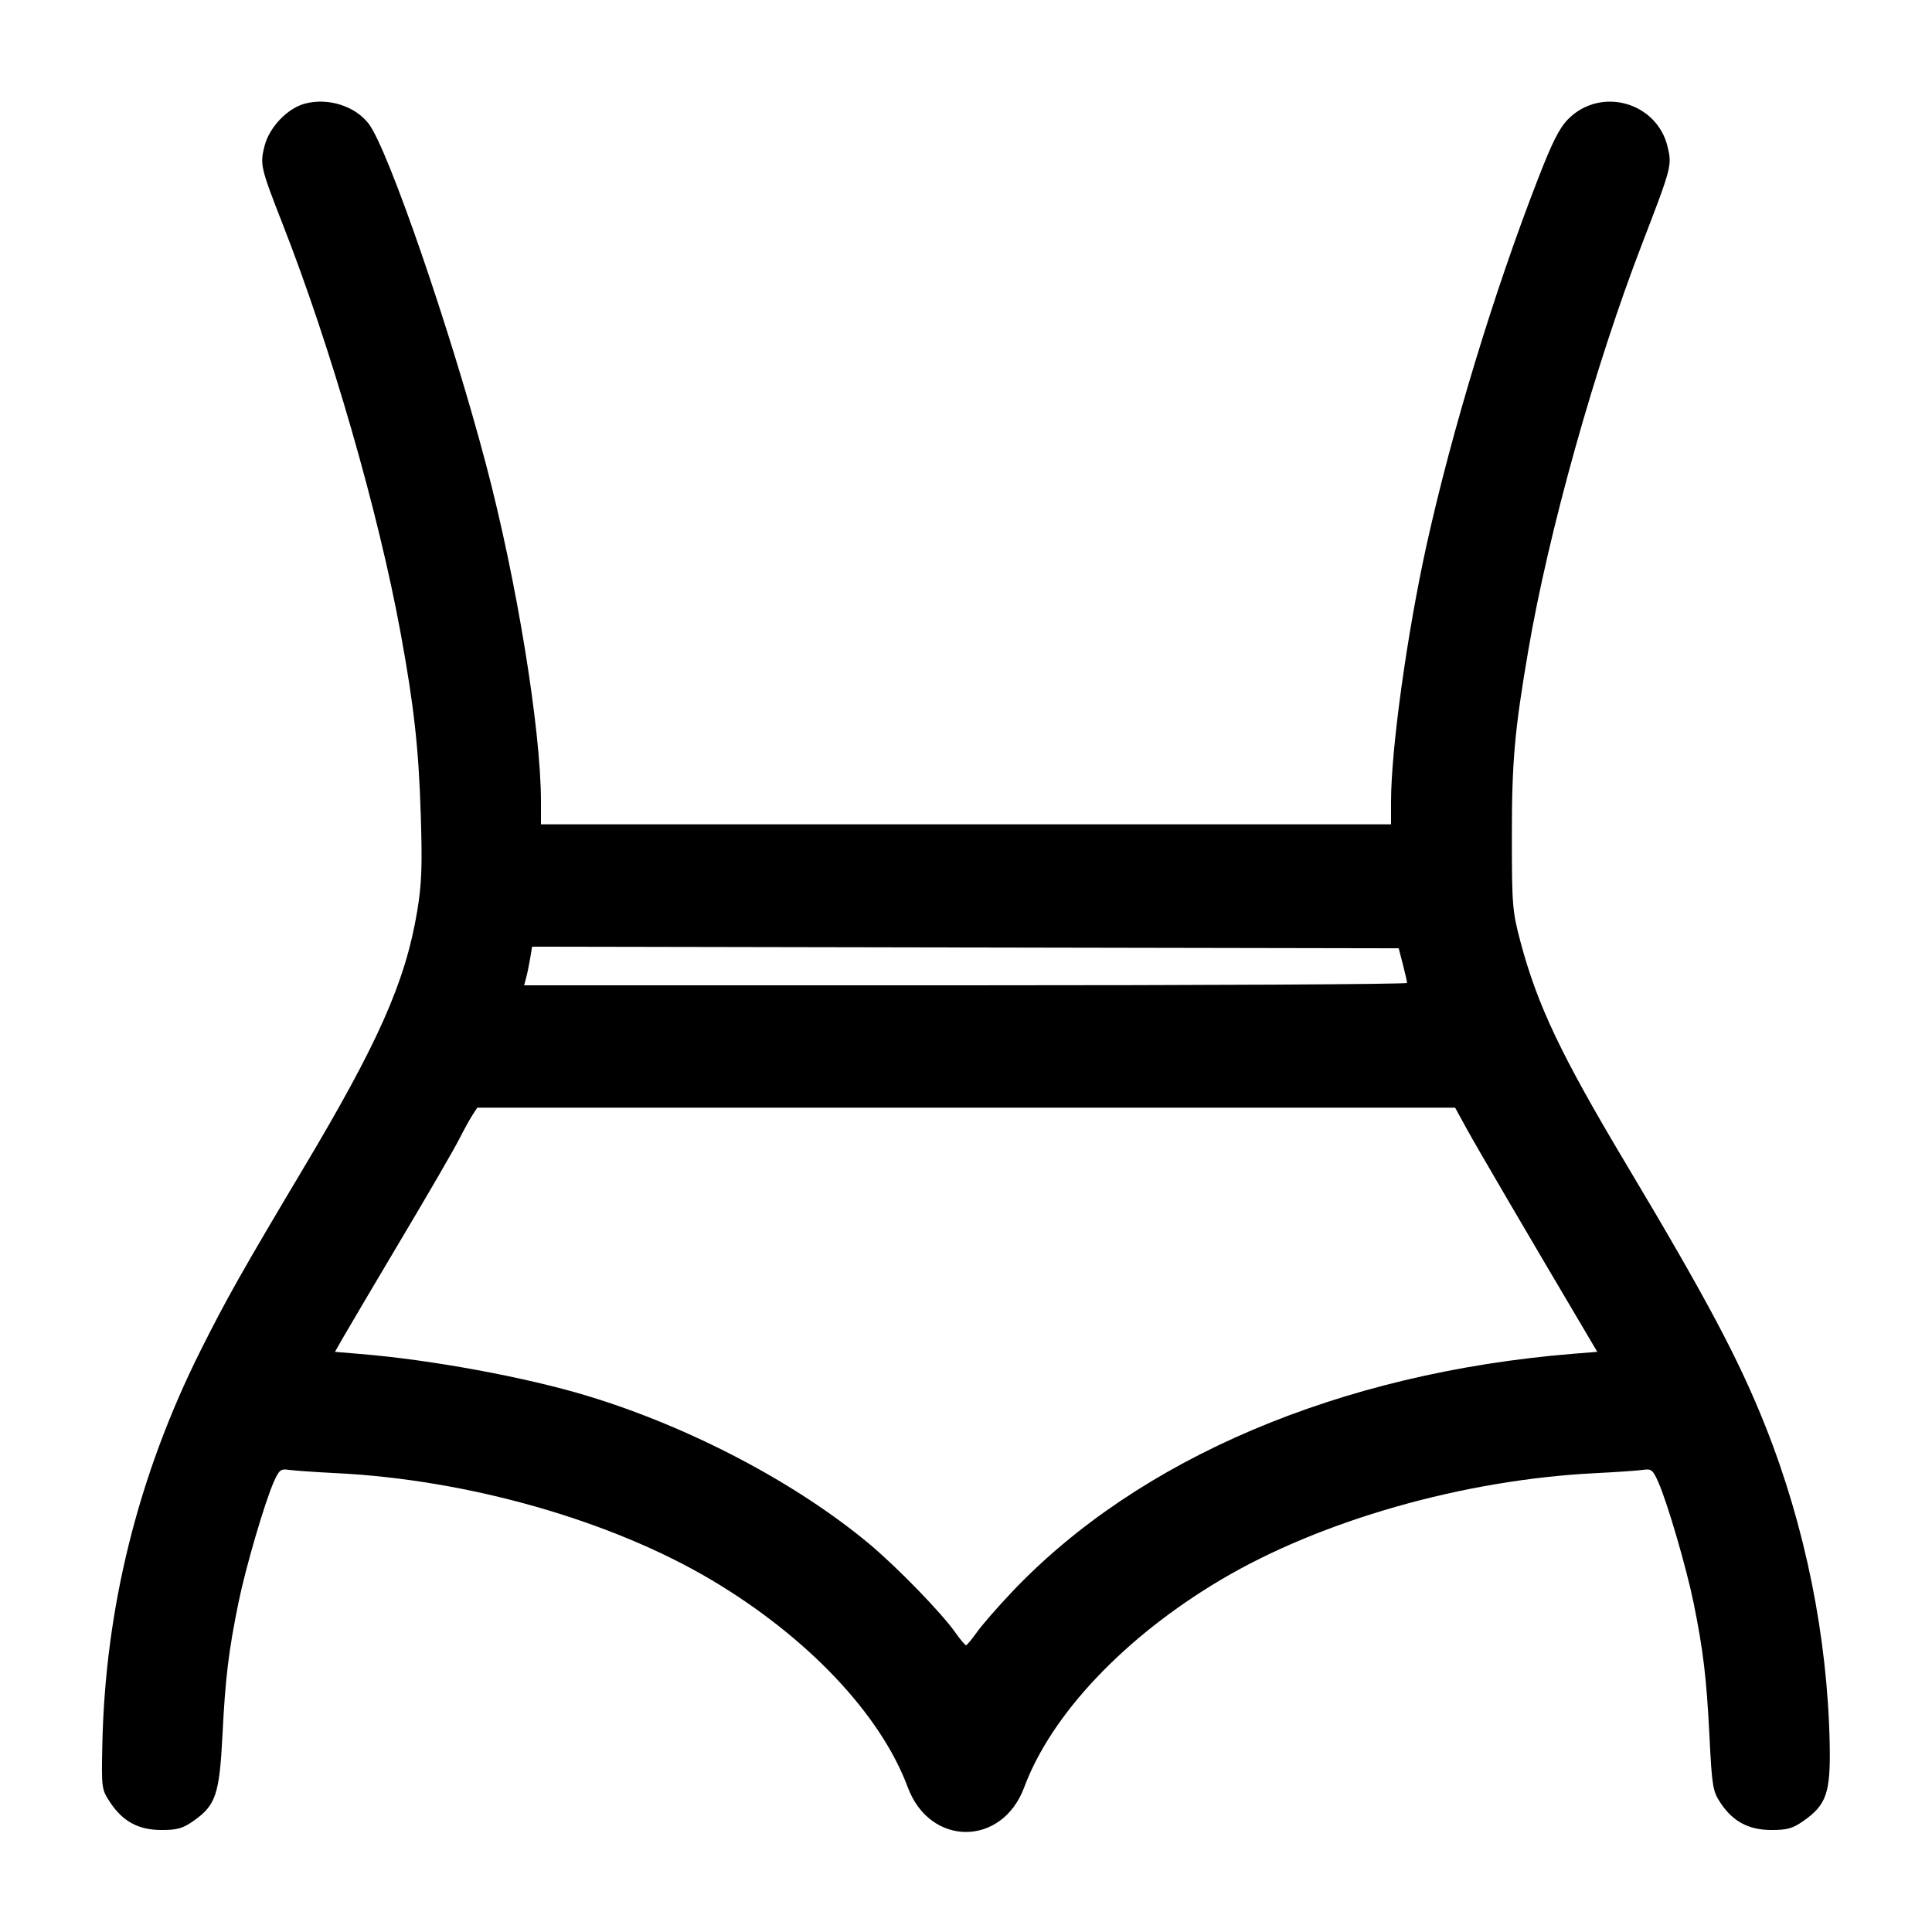 <svg width="24" height="24" viewBox="0 0 24 24" fill="none" xmlns="http://www.w3.org/2000/svg"><path d="M3.785 1.288 C 3.568 1.347,3.344 1.583,3.286 1.814 C 3.228 2.043,3.237 2.083,3.510 2.780 C 4.111 4.315,4.701 6.360,4.976 7.860 C 5.143 8.771,5.201 9.294,5.227 10.122 C 5.247 10.764,5.239 10.978,5.182 11.322 C 5.035 12.200,4.700 12.955,3.753 14.540 C 3.019 15.771,2.811 16.139,2.490 16.780 C 1.715 18.330,1.305 19.981,1.271 21.683 C 1.260 22.213,1.262 22.229,1.367 22.388 C 1.526 22.628,1.721 22.733,2.007 22.733 C 2.203 22.733,2.270 22.714,2.408 22.617 C 2.681 22.424,2.726 22.290,2.764 21.547 C 2.799 20.843,2.840 20.509,2.962 19.910 C 3.051 19.474,3.286 18.671,3.400 18.411 C 3.467 18.260,3.487 18.243,3.588 18.259 C 3.649 18.268,3.916 18.287,4.180 18.300 C 5.818 18.381,7.592 18.887,8.840 19.628 C 10.031 20.336,10.940 21.296,11.277 22.203 C 11.552 22.942,12.448 22.942,12.723 22.203 C 13.060 21.296,13.969 20.336,15.160 19.628 C 16.408 18.887,18.182 18.381,19.820 18.300 C 20.084 18.287,20.351 18.268,20.412 18.259 C 20.513 18.243,20.533 18.260,20.600 18.411 C 20.715 18.672,20.949 19.475,21.039 19.914 C 21.159 20.506,21.199 20.842,21.236 21.575 C 21.267 22.193,21.277 22.252,21.372 22.395 C 21.526 22.628,21.723 22.733,22.007 22.733 C 22.203 22.733,22.270 22.714,22.408 22.617 C 22.691 22.417,22.741 22.266,22.729 21.660 C 22.702 20.331,22.424 18.958,21.932 17.720 C 21.603 16.892,21.205 16.142,20.200 14.460 C 19.391 13.105,19.100 12.493,18.888 11.700 C 18.788 11.323,18.781 11.248,18.781 10.400 C 18.780 9.466,18.814 9.077,18.985 8.080 C 19.236 6.608,19.816 4.535,20.404 3.015 C 20.764 2.080,20.771 2.055,20.716 1.825 C 20.584 1.269,19.887 1.073,19.483 1.477 C 19.372 1.588,19.285 1.760,19.106 2.221 C 18.561 3.622,18.036 5.348,17.722 6.768 C 17.480 7.864,17.280 9.304,17.280 9.959 L 17.280 10.240 12.000 10.240 L 6.720 10.240 6.720 9.959 C 6.720 9.061,6.418 7.206,6.035 5.760 C 5.599 4.110,4.822 1.853,4.580 1.537 C 4.411 1.316,4.073 1.210,3.785 1.288 M17.427 11.980 C 17.455 12.090,17.479 12.194,17.479 12.210 C 17.480 12.227,15.012 12.240,11.995 12.240 L 6.511 12.240 6.535 12.150 C 6.549 12.101,6.571 11.992,6.585 11.910 L 6.610 11.760 11.993 11.770 L 17.375 11.780 17.427 11.980 M18.224 14.030 C 18.341 14.244,18.987 15.348,19.767 16.666 L 19.842 16.793 19.531 16.818 C 16.641 17.055,14.140 18.119,12.568 19.779 C 12.391 19.966,12.195 20.191,12.133 20.279 C 12.071 20.367,12.011 20.438,12.000 20.438 C 11.989 20.438,11.929 20.367,11.867 20.279 C 11.692 20.031,11.142 19.466,10.797 19.178 C 9.886 18.418,8.571 17.727,7.300 17.341 C 6.536 17.109,5.357 16.891,4.470 16.819 L 4.161 16.793 4.267 16.607 C 4.326 16.504,4.648 15.959,4.983 15.395 C 5.319 14.832,5.642 14.274,5.702 14.155 C 5.762 14.037,5.838 13.900,5.870 13.850 L 5.929 13.760 12.003 13.760 L 18.076 13.760 18.224 14.030 " stroke="none" fill-rule="evenodd" fill="black"></path></svg>